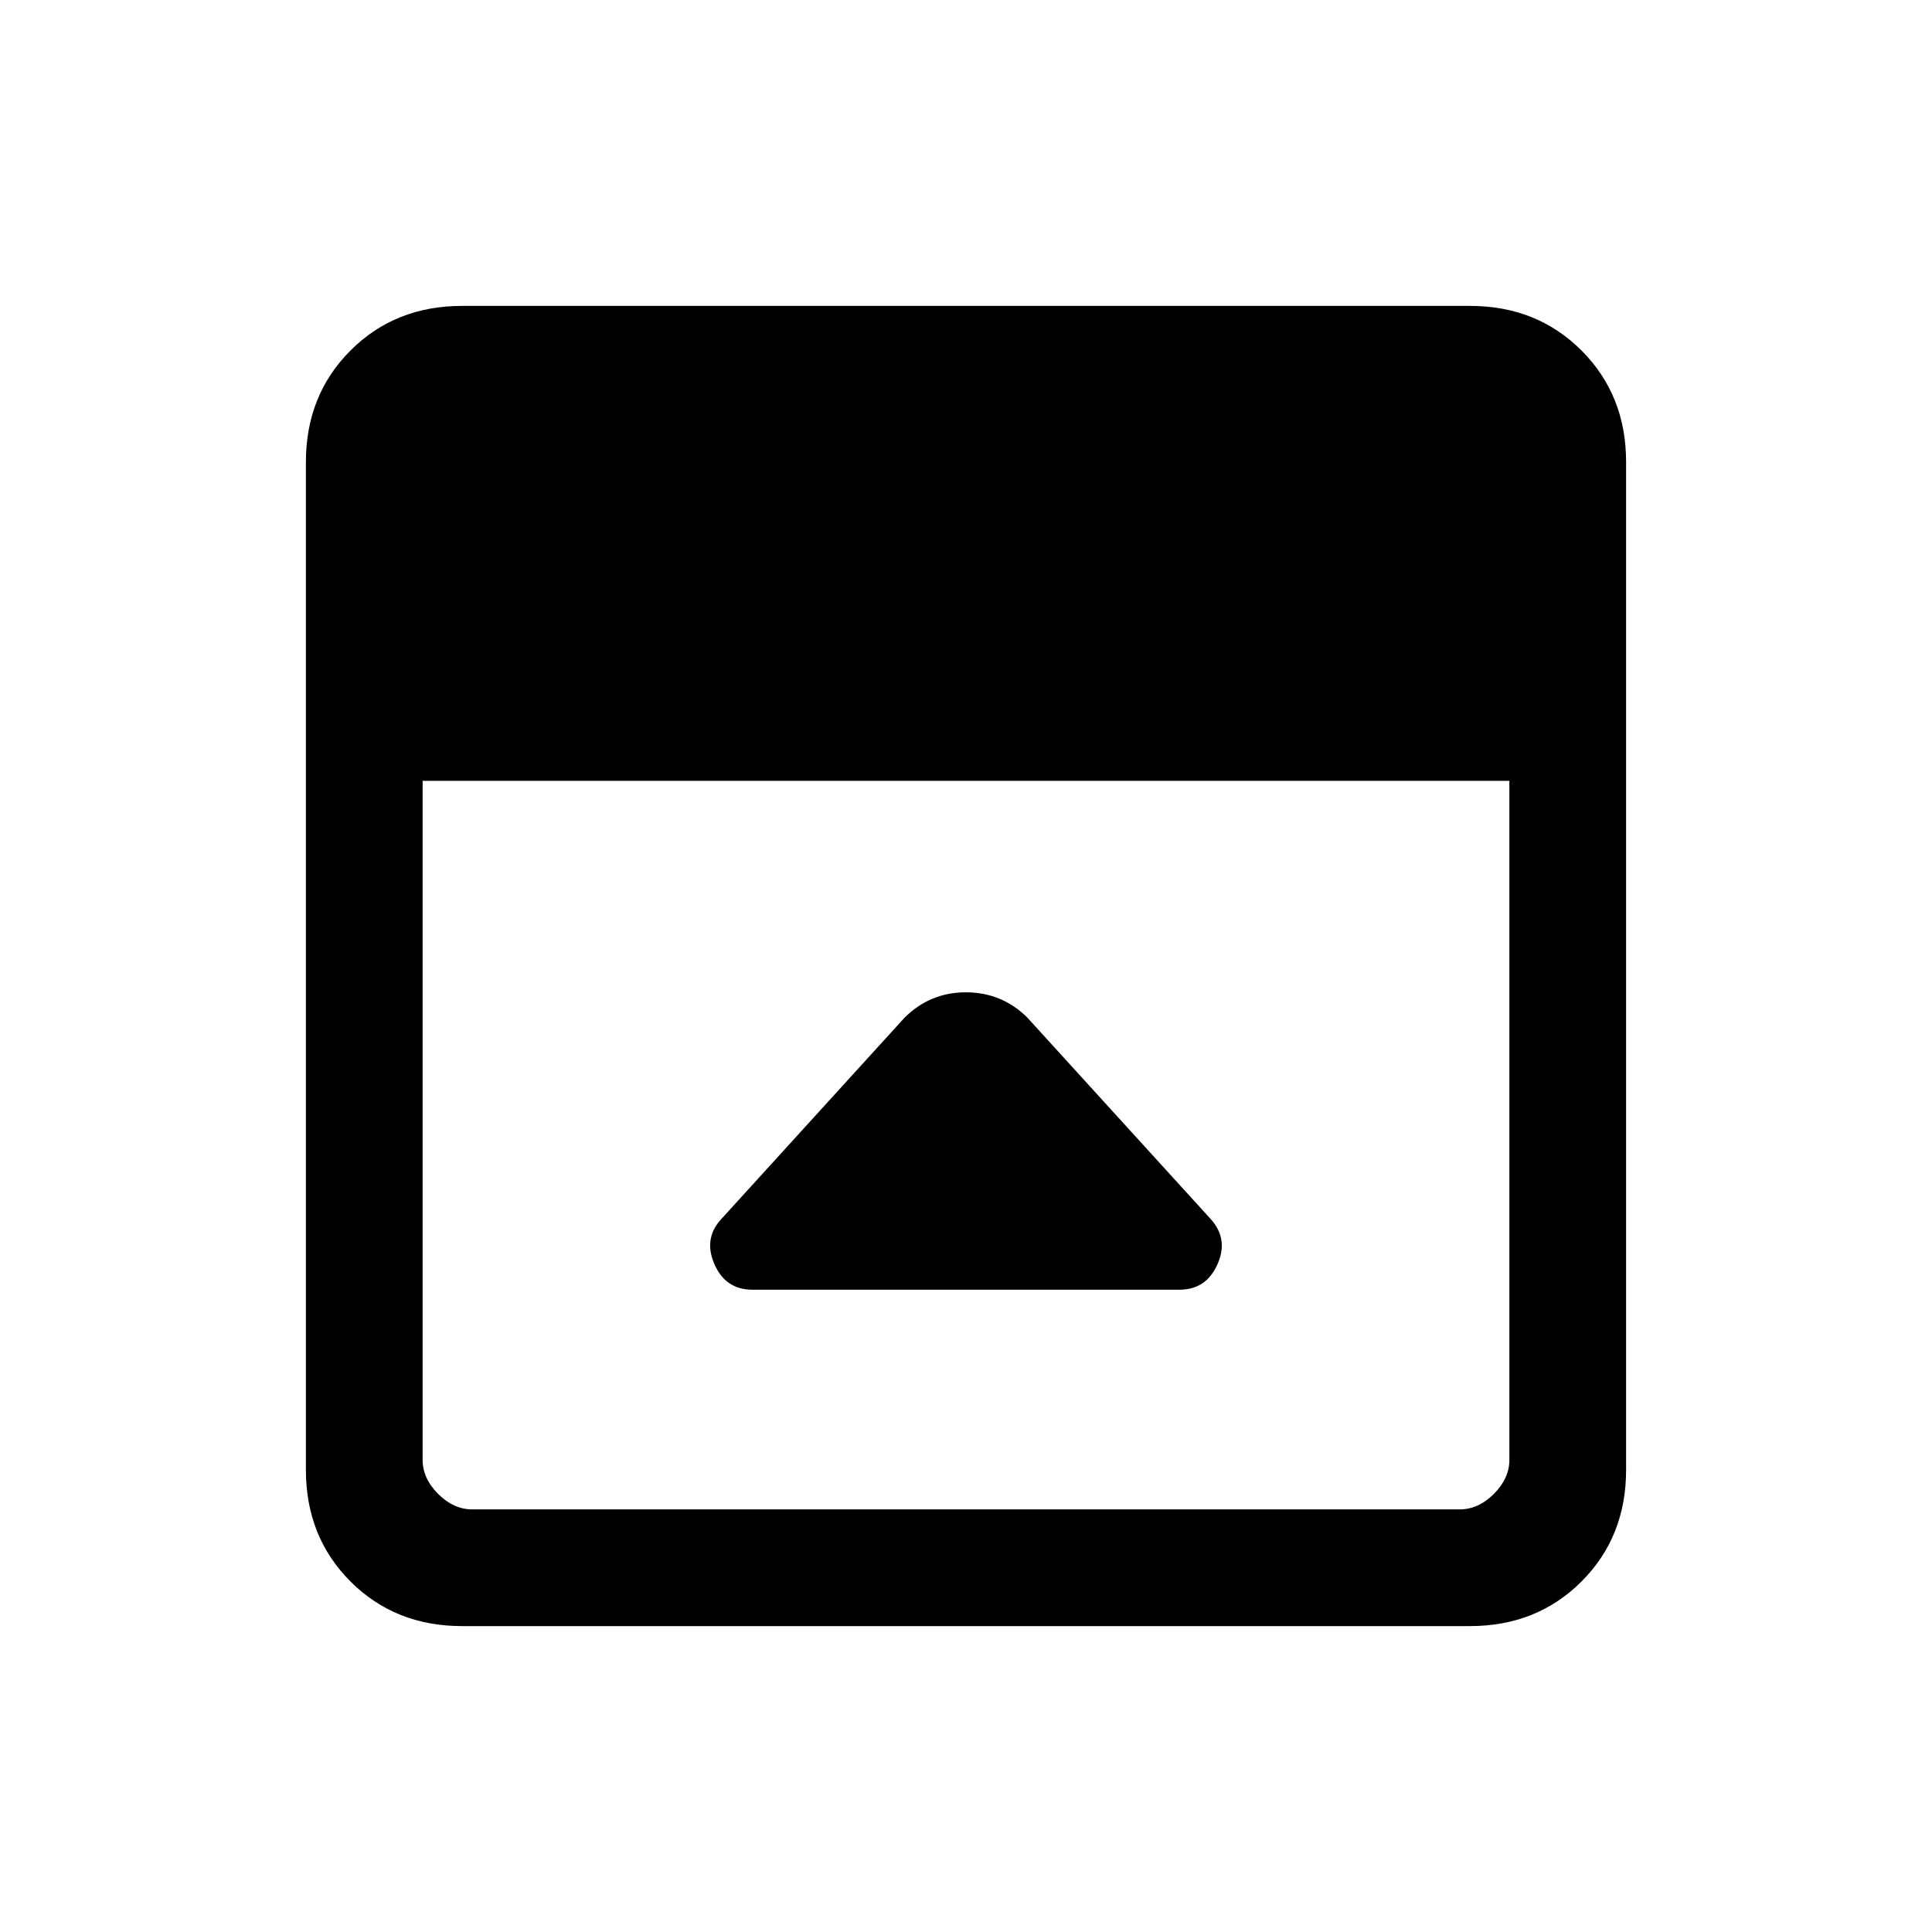 <svg xmlns="http://www.w3.org/2000/svg" height="20" viewBox="0 96 960 960" width="20"><path d="m449.385 601.769-91.06 100.06q-8.864 9.687-3.325 22.352 5.538 12.665 18.846 12.665h212.217q13.264 0 18.87-12.577 5.606-12.576-3.279-22.461l-91.269-100.269q-12.644-12.462-30.476-12.462t-30.524 12.692ZM229.615 904q-33.291 0-55.453-22.162Q152 859.676 152 826.385v-500.77q0-33.291 22.162-55.453Q196.324 248 229.615 248h500.77q33.291 0 55.453 22.162Q808 292.324 808 325.615v500.77q0 33.291-22.162 55.453Q763.676 904 730.385 904h-500.77ZM210 484v337.385q0 9.23 7.692 16.923Q225.385 846 234.615 846h490.77q9.23 0 16.923-7.692Q750 830.615 750 821.385V484H210Z"/></svg>